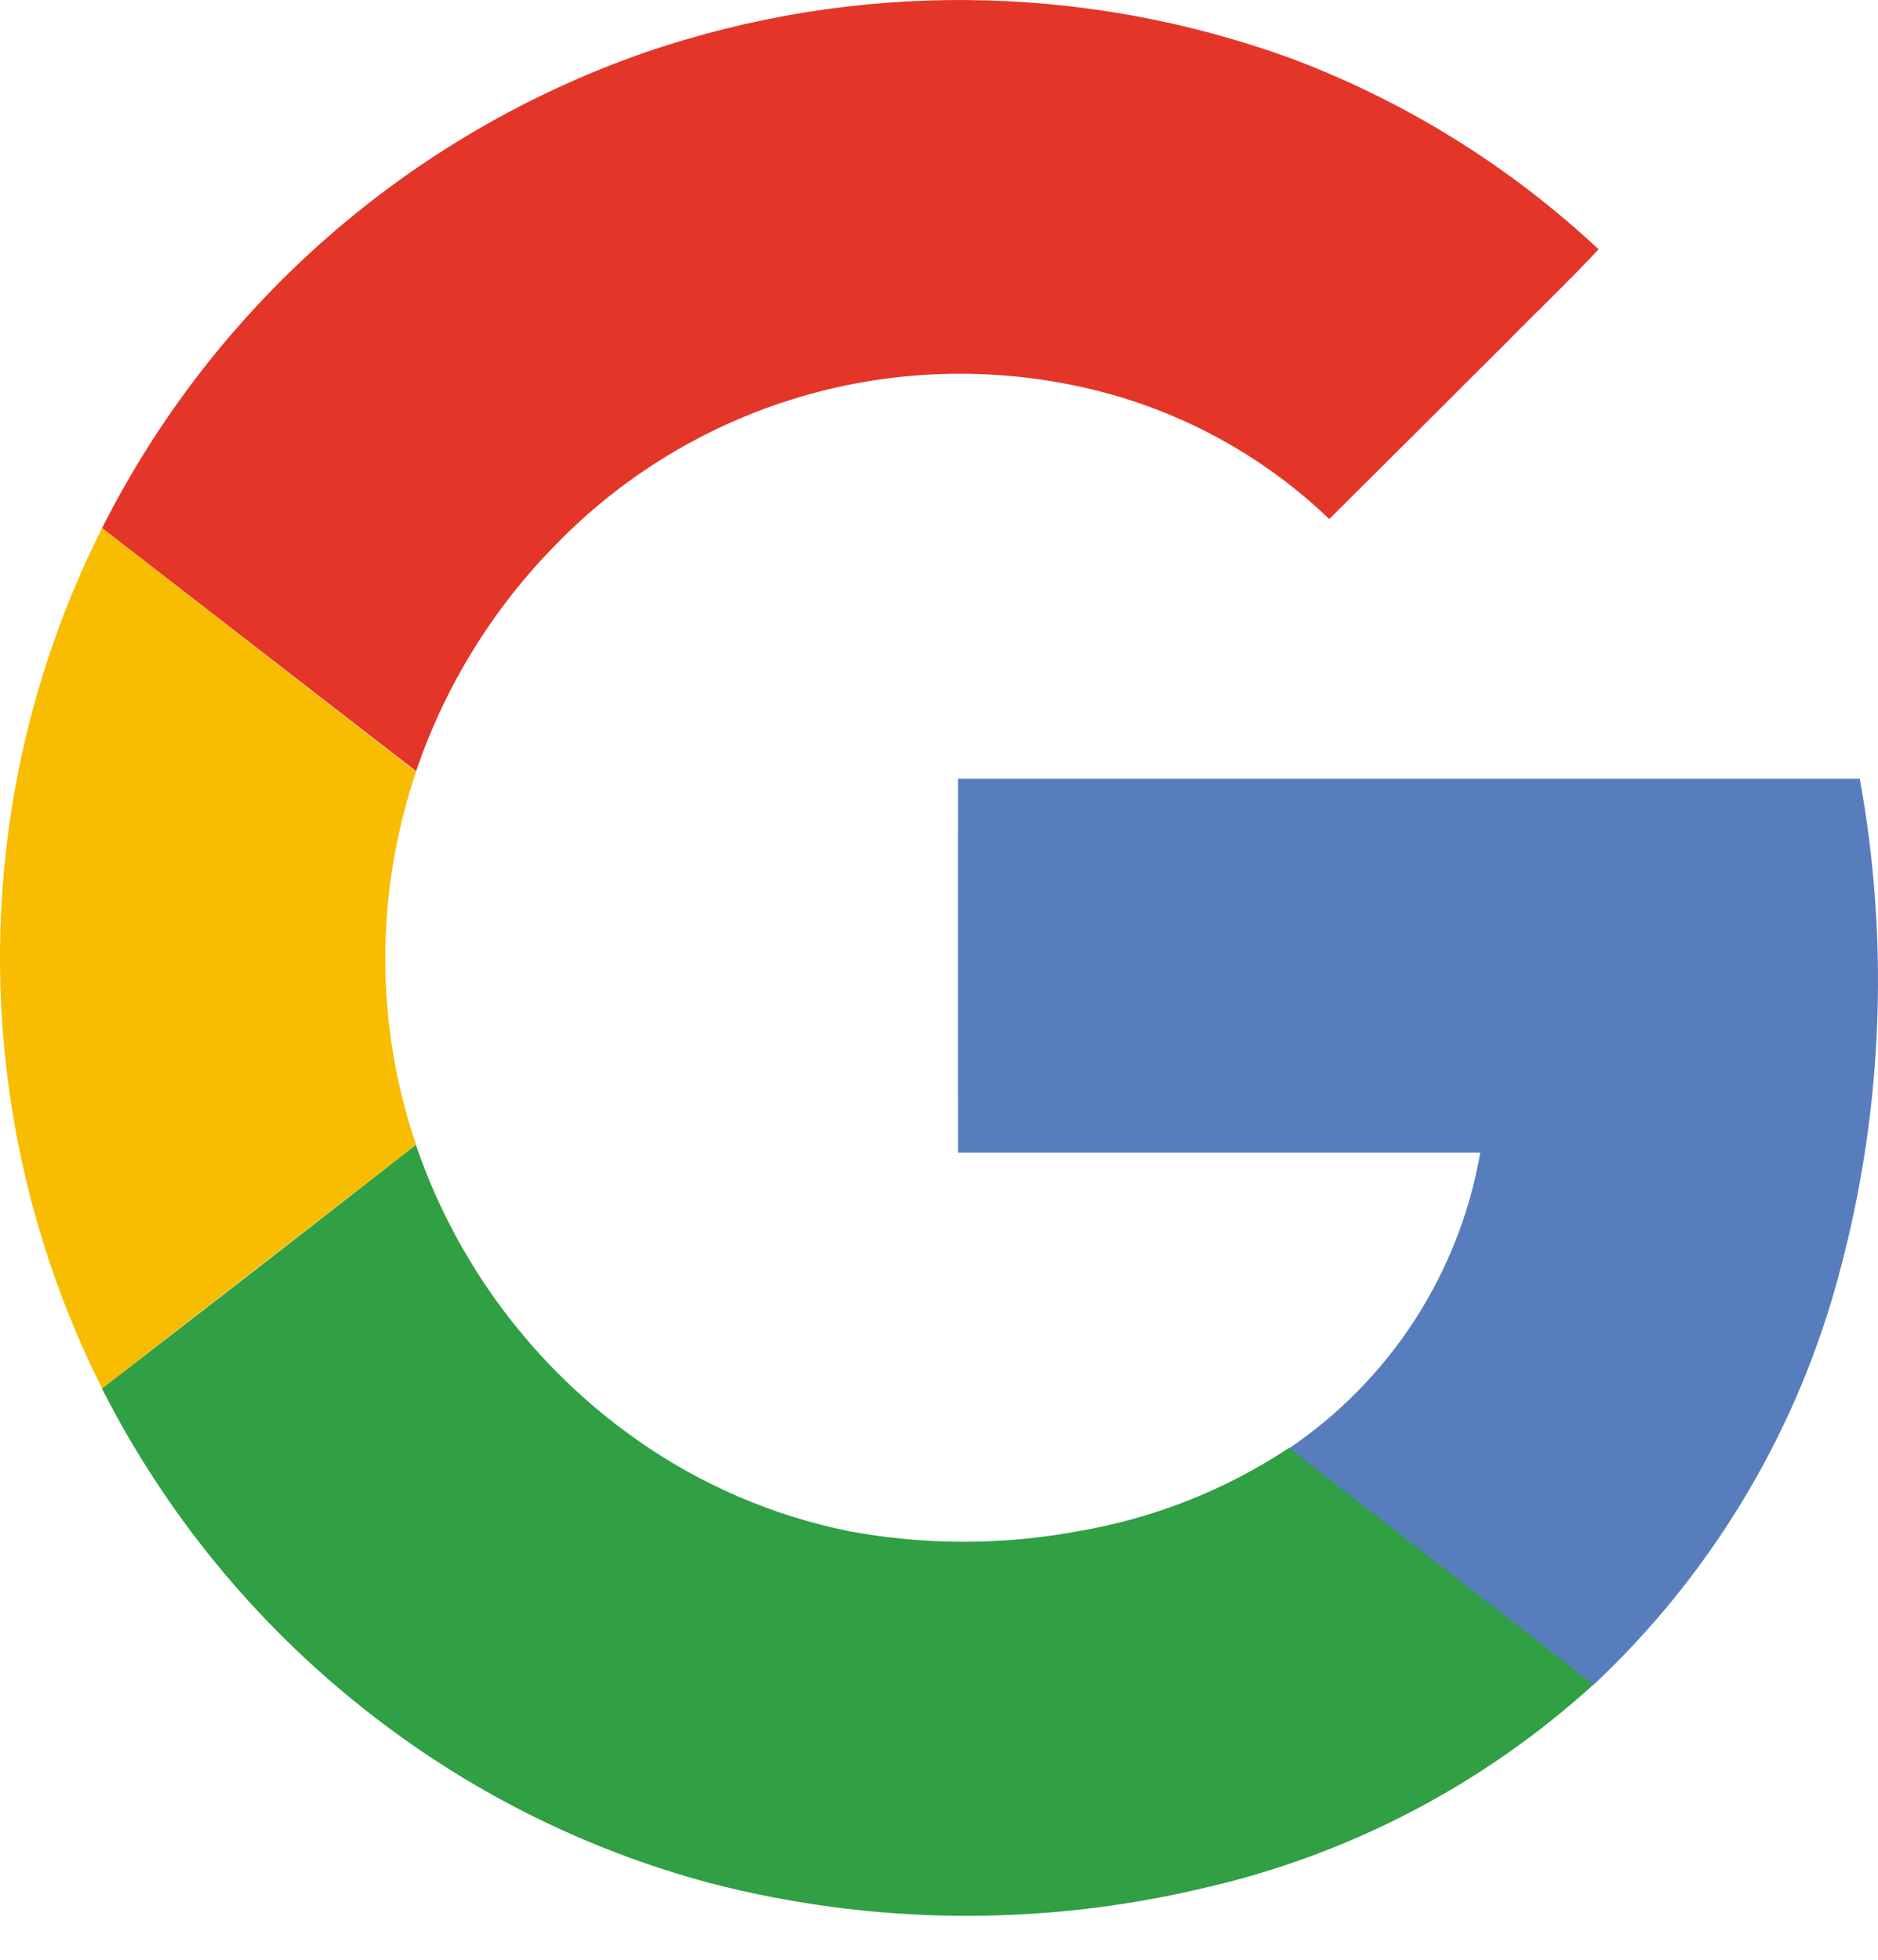 <svg width="23" height="24" viewBox="0 0 23 24" fill="none" xmlns="http://www.w3.org/2000/svg">
<path d="M7.898 0.643C10.463 -0.237 13.253 -0.213 15.803 0.712C17.203 1.236 18.486 2.032 19.578 3.053C19.207 3.45 18.816 3.821 18.437 4.207C17.718 4.926 16.998 5.642 16.28 6.356C15.563 5.67 14.697 5.162 13.749 4.871C12.537 4.505 11.246 4.48 10.021 4.799C8.795 5.118 7.68 5.768 6.799 6.678C6.031 7.46 5.449 8.406 5.096 9.445L1.25 6.467C2.627 3.737 5.011 1.649 7.898 0.643Z" fill="#E33629"/>
<path d="M0.23 9.417C0.437 8.392 0.78 7.4 1.25 6.467L5.096 9.452C4.593 10.934 4.593 12.54 5.096 14.021C3.815 15.011 2.533 16.005 1.25 17.005C0.073 14.66 -0.287 11.989 0.23 9.417Z" fill="#F8BD00"/>
<path d="M11.734 9.537H22.777C23.154 11.61 23.052 13.741 22.478 15.767C21.95 17.631 20.924 19.315 19.51 20.639C18.268 19.671 17.022 18.71 15.781 17.741C16.396 17.326 16.921 16.791 17.325 16.168C17.728 15.545 18.002 14.847 18.129 14.116H11.734C11.732 12.591 11.734 11.064 11.734 9.537Z" fill="#587DBD"/>
<path d="M1.249 17.005C2.531 16.015 3.813 15.021 5.094 14.021C5.59 15.476 6.533 16.737 7.788 17.624C8.571 18.178 9.461 18.562 10.4 18.752C11.326 18.924 12.276 18.924 13.202 18.752C14.125 18.596 15.005 18.249 15.786 17.732C17.027 18.7 18.274 19.661 19.515 20.63C18.157 21.865 16.501 22.726 14.71 23.129C12.733 23.594 10.673 23.571 8.707 23.064C7.151 22.649 5.699 21.917 4.44 20.914C3.107 19.855 2.019 18.522 1.249 17.005Z" fill="#319F43"/>
</svg>
